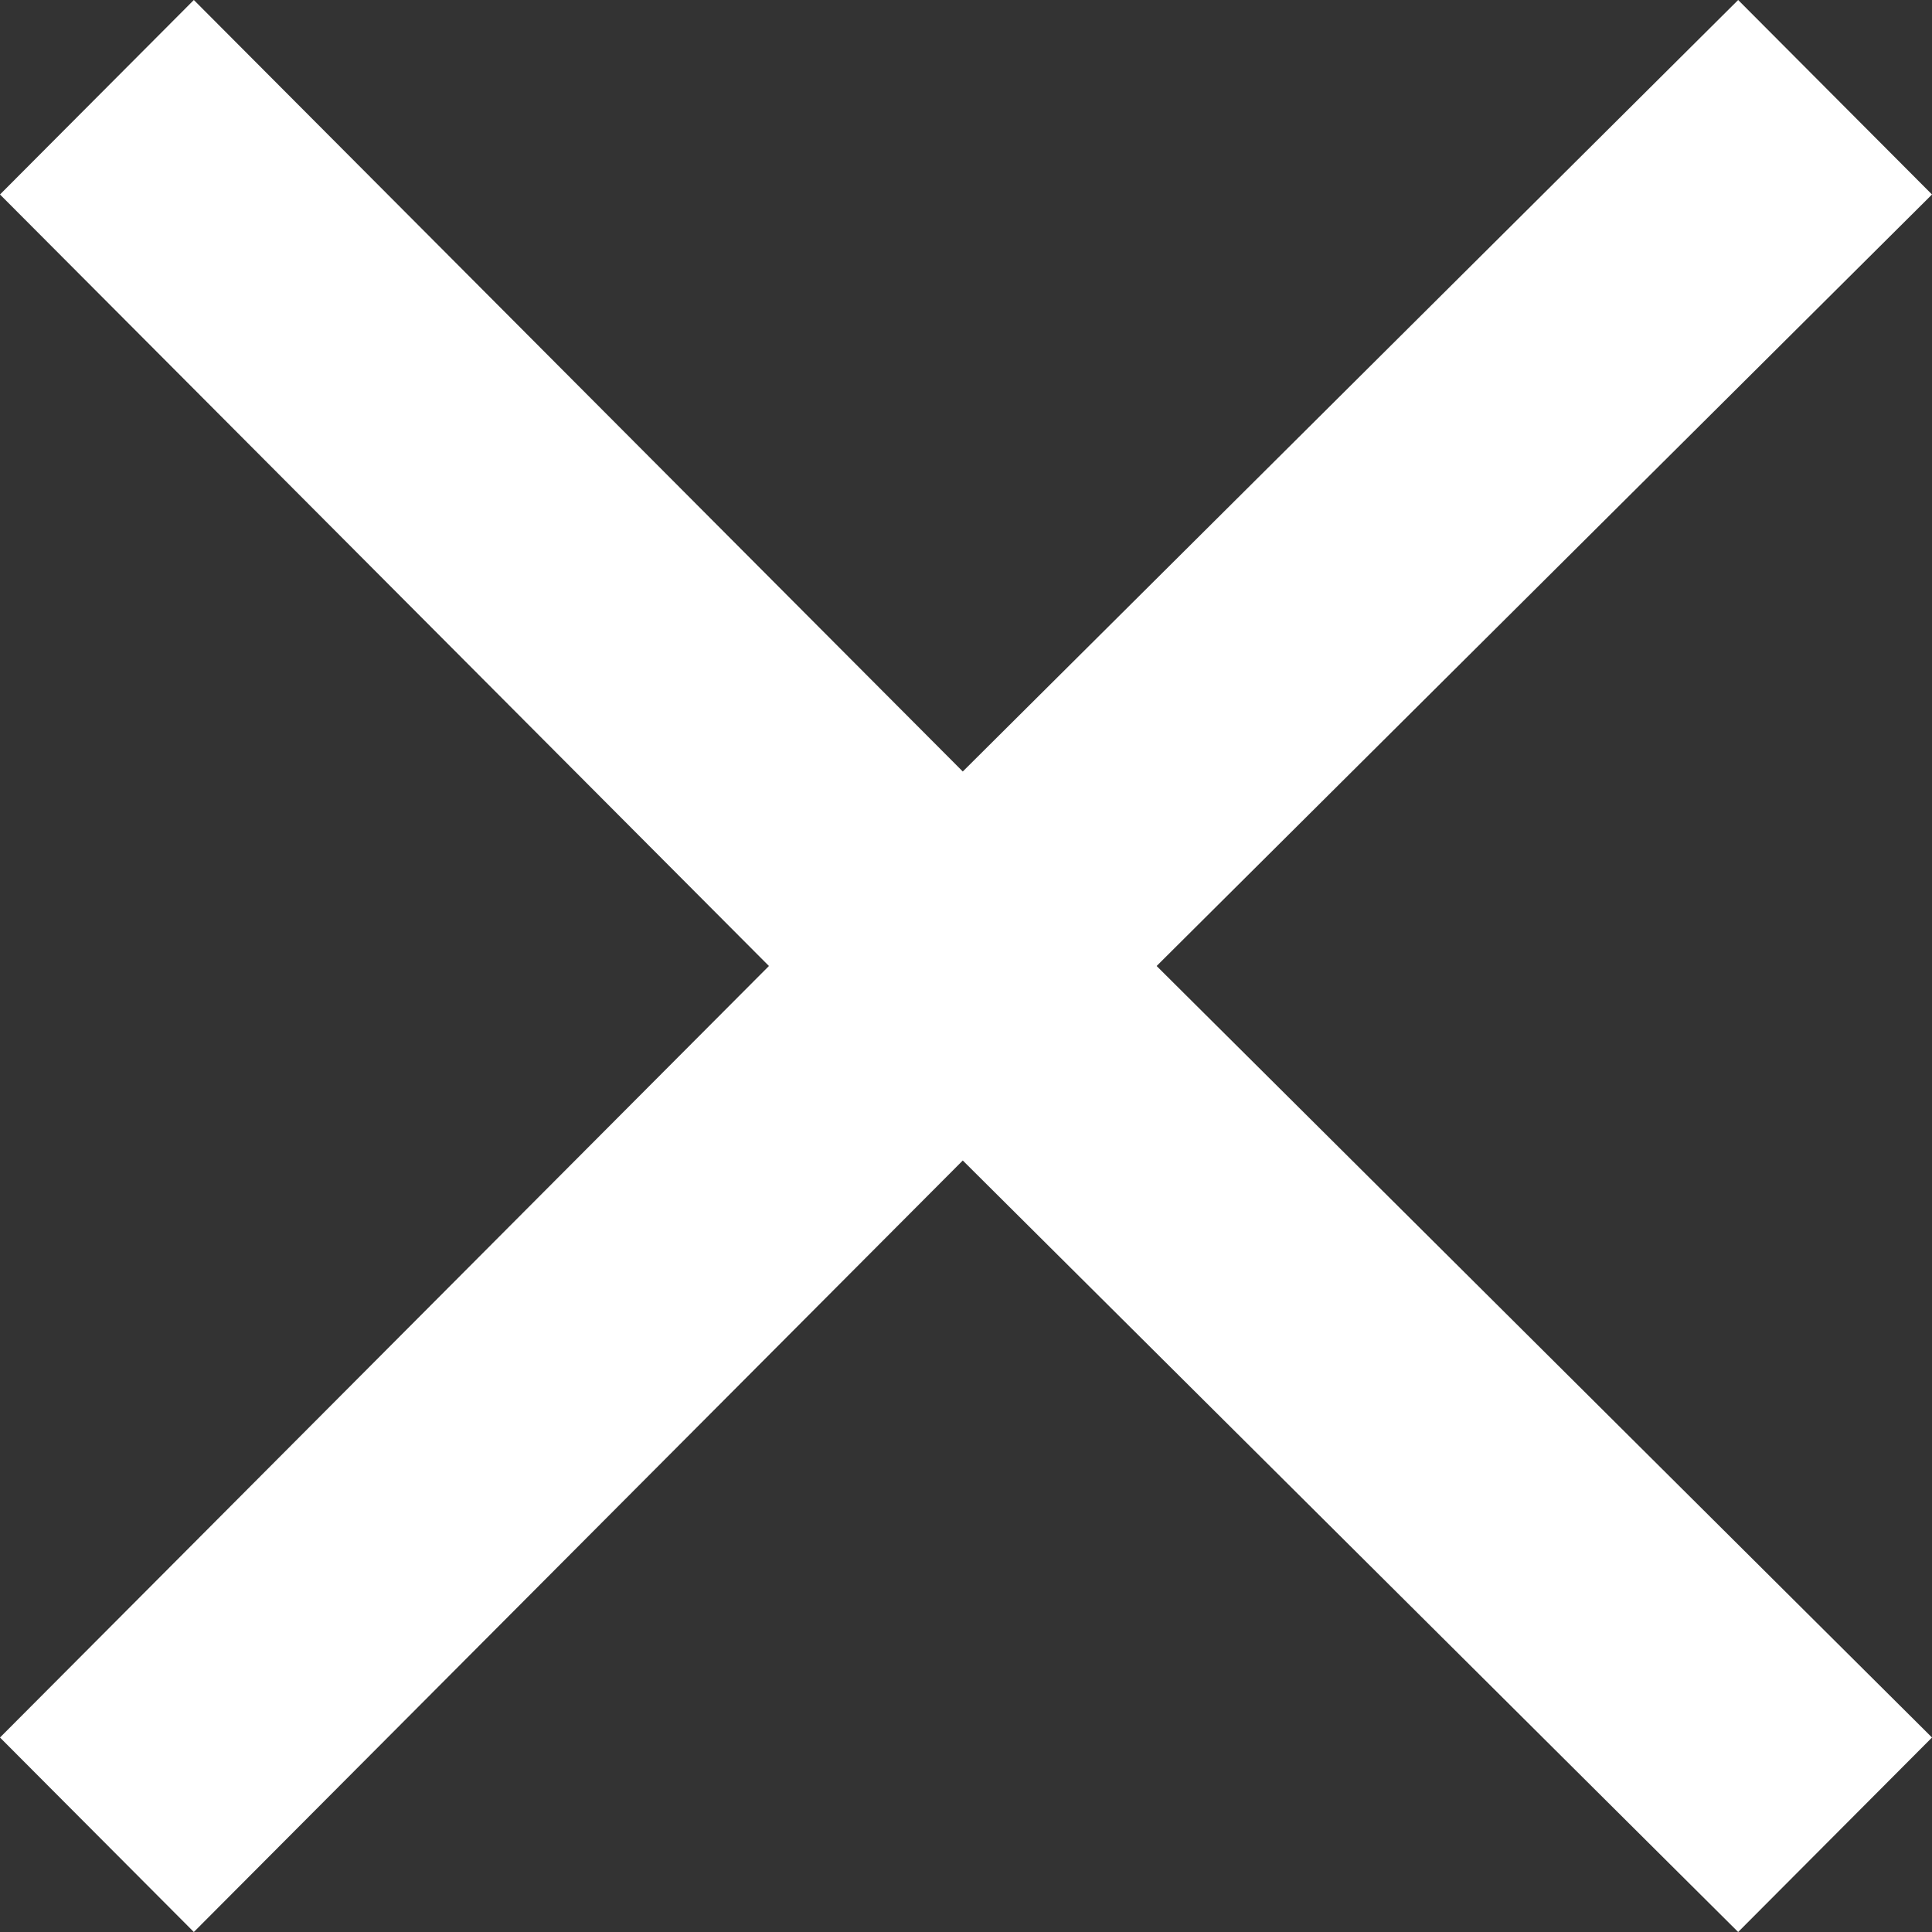 <svg width="18px" height="18px" viewBox="0 0 18 18" version="1.1" xmlns="http://www.w3.org/2000/svg" xmlns:xlink="http://www.w3.org/1999/xlink">
    <rect x="0" y="0" width="18" height="18" fill="#333333" stroke="none"/>
    <g id="latest" stroke="none" stroke-width="1" fill="none" fill-rule="evenodd">
        <g id="09-mobile-logged-profile" transform="translate(-322, -13)" fill="#FFFFFF">
            <polygon id="" points="340 14.812 332.776 22 340 29.188 338.194 31 330.97 23.812 323.806 31 322 29.188 329.164 22 322 14.812 323.806 13 330.97 20.188 338.194 13"></polygon>
        </g>
    </g>
</svg>
